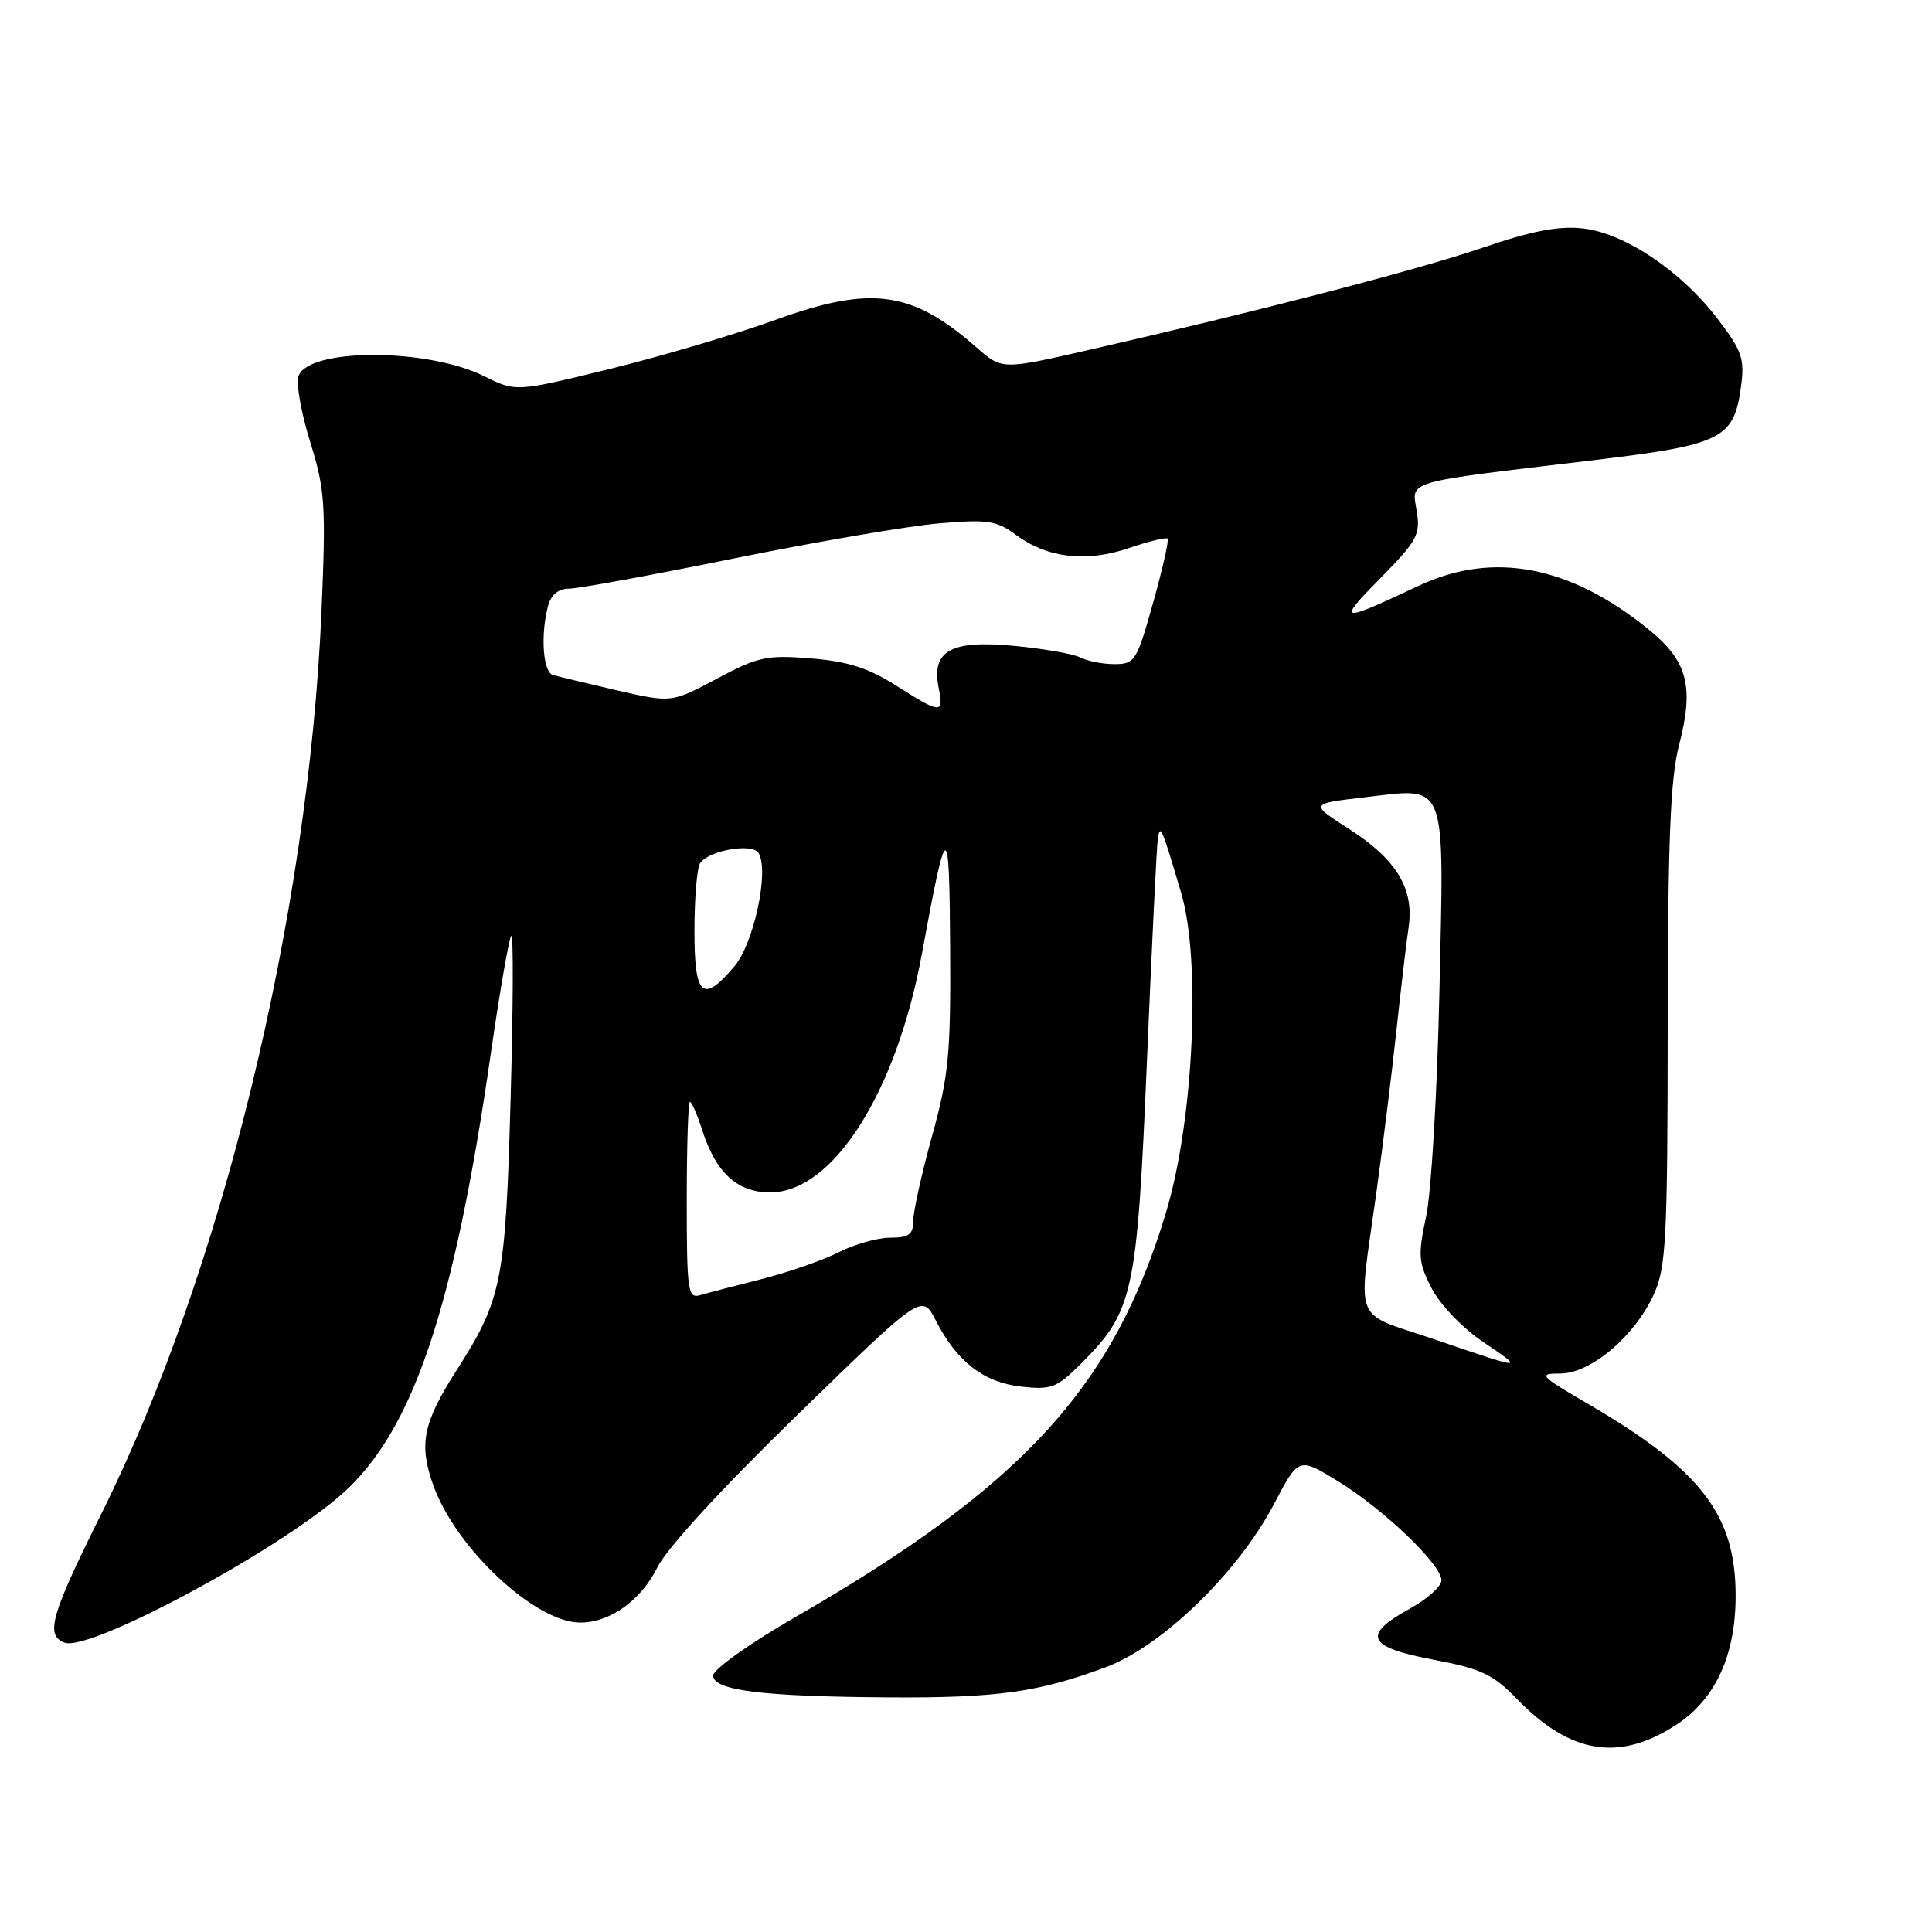 <?xml version="1.0" encoding="UTF-8" standalone="no"?>
<!DOCTYPE svg PUBLIC "-//W3C//DTD SVG 1.1//EN" "http://www.w3.org/Graphics/SVG/1.1/DTD/svg11.dtd" >
<svg xmlns="http://www.w3.org/2000/svg" xmlns:xlink="http://www.w3.org/1999/xlink" version="1.1" viewBox="0 0 256 256">
 <g >
 <path fill="currentColor"
d=" M 222.22 228.47 C 227.31 225.10 229.95 219.36 229.98 211.57 C 230.02 200.77 225.47 194.82 210.50 186.07 C 204.01 182.28 203.75 182.00 206.73 182.00 C 210.78 182.00 216.61 177.07 219.14 171.51 C 220.77 167.91 220.96 164.30 220.98 135.96 C 221.00 111.39 221.33 103.16 222.48 98.74 C 224.49 91.01 223.63 87.65 218.58 83.51 C 208.13 74.95 197.87 72.97 188.00 77.61 C 177.41 82.59 177.10 82.53 182.89 76.63 C 187.80 71.64 188.24 70.84 187.72 67.69 C 187.07 63.63 185.72 64.01 210.89 61.01 C 228.24 58.94 229.76 58.18 230.70 51.17 C 231.19 47.54 230.82 46.48 227.61 42.27 C 222.76 35.91 215.30 30.90 209.75 30.27 C 206.52 29.91 203.02 30.58 196.44 32.83 C 187.67 35.81 166.65 41.27 144.13 46.40 C 132.76 49.00 132.76 49.00 129.37 46.02 C 120.83 38.52 115.45 37.79 102.74 42.39 C 97.43 44.31 87.52 47.24 80.72 48.91 C 68.36 51.93 68.36 51.93 64.16 49.85 C 56.55 46.08 40.74 46.10 39.54 49.88 C 39.22 50.87 39.93 54.79 41.11 58.59 C 43.07 64.89 43.20 66.86 42.60 81.00 C 40.87 121.40 29.37 168.57 13.47 200.50 C 6.72 214.06 5.97 216.67 8.55 217.66 C 11.82 218.91 36.60 205.64 45.27 198.00 C 54.69 189.70 60.14 173.57 65.05 139.50 C 66.24 131.25 67.45 124.28 67.75 124.00 C 68.04 123.72 68.00 133.42 67.66 145.55 C 66.99 169.77 66.51 172.17 60.52 181.54 C 56.04 188.54 55.47 191.35 57.41 196.80 C 60.39 205.15 70.93 215.00 76.89 215.00 C 80.82 215.00 84.92 212.07 87.08 207.73 C 88.37 205.13 95.56 197.30 105.68 187.46 C 122.17 171.41 122.17 171.41 123.99 174.96 C 126.80 180.44 130.32 183.17 135.29 183.73 C 139.31 184.18 140.02 183.91 143.21 180.72 C 150.19 173.74 150.66 171.61 151.98 140.50 C 152.63 125.10 153.28 111.83 153.43 111.00 C 153.75 109.18 153.95 109.67 156.52 118.35 C 159.15 127.26 158.17 148.37 154.56 160.46 C 147.63 183.70 135.61 196.85 105.41 214.26 C 99.30 217.78 94.50 221.20 94.50 222.02 C 94.50 223.99 100.99 224.80 117.61 224.91 C 132.05 225.01 137.60 224.24 146.53 220.91 C 154.00 218.12 164.04 208.38 168.82 199.28 C 172.08 193.07 172.08 193.07 177.29 196.27 C 183.37 200.00 191.00 207.31 191.00 209.40 C 191.00 210.20 189.09 211.91 186.75 213.19 C 180.43 216.68 181.16 218.25 189.90 219.91 C 196.29 221.12 197.81 221.84 201.03 225.15 C 208.12 232.46 214.65 233.48 222.22 228.47 Z  M 190.00 177.45 C 179.08 173.73 179.91 175.85 182.38 158.00 C 183.25 151.68 184.45 142.00 185.04 136.50 C 185.63 131.00 186.35 124.87 186.65 122.88 C 187.40 117.78 185.06 113.89 178.81 109.88 C 173.53 106.50 173.53 106.50 180.79 105.65 C 191.89 104.36 191.35 102.97 190.73 131.48 C 190.44 144.69 189.65 158.06 188.97 161.19 C 187.87 166.33 187.94 167.27 189.69 170.69 C 190.79 172.83 193.74 175.93 196.43 177.75 C 202.10 181.59 202.15 181.59 190.00 177.45 Z  M 91.00 159.07 C 91.00 151.88 91.19 146.00 91.42 146.00 C 91.65 146.00 92.39 147.69 93.05 149.75 C 94.86 155.40 97.69 158.00 102.05 158.00 C 110.37 158.00 118.77 144.77 122.16 126.37 C 125.48 108.32 125.79 108.25 125.90 125.51 C 125.99 139.68 125.71 142.55 123.51 150.51 C 122.14 155.45 121.02 160.51 121.01 161.75 C 121.00 163.59 120.44 164.00 117.96 164.00 C 116.29 164.00 113.22 164.87 111.15 165.92 C 109.08 166.98 104.48 168.58 100.94 169.48 C 97.40 170.37 93.71 171.34 92.75 171.62 C 91.15 172.09 91.00 171.04 91.00 159.07 Z  M 92.02 123.25 C 92.02 118.99 92.36 114.99 92.77 114.38 C 93.87 112.69 99.68 111.67 100.51 113.02 C 101.95 115.34 99.91 124.95 97.34 128.01 C 93.10 133.05 92.00 132.06 92.02 123.25 Z  M 118.69 90.81 C 115.05 88.50 112.33 87.64 107.44 87.24 C 101.58 86.77 100.44 87.02 94.99 89.93 C 88.98 93.13 88.98 93.13 81.74 91.47 C 77.76 90.55 73.94 89.64 73.25 89.43 C 71.94 89.04 71.60 84.08 72.63 80.25 C 73.02 78.80 74.00 78.00 75.40 78.00 C 76.59 78.00 86.46 76.19 97.34 73.98 C 108.22 71.77 120.41 69.69 124.42 69.35 C 130.89 68.80 132.05 68.97 134.64 70.89 C 138.78 73.95 143.94 74.55 149.60 72.62 C 152.20 71.73 154.50 71.17 154.71 71.37 C 154.91 71.57 154.05 75.40 152.79 79.87 C 150.63 87.59 150.37 88.00 147.69 88.00 C 146.14 88.00 144.11 87.61 143.18 87.13 C 142.26 86.65 138.29 85.95 134.37 85.58 C 125.97 84.78 123.39 86.22 124.38 91.16 C 125.08 94.65 124.71 94.63 118.69 90.81 Z "/>
</g>
</svg>
